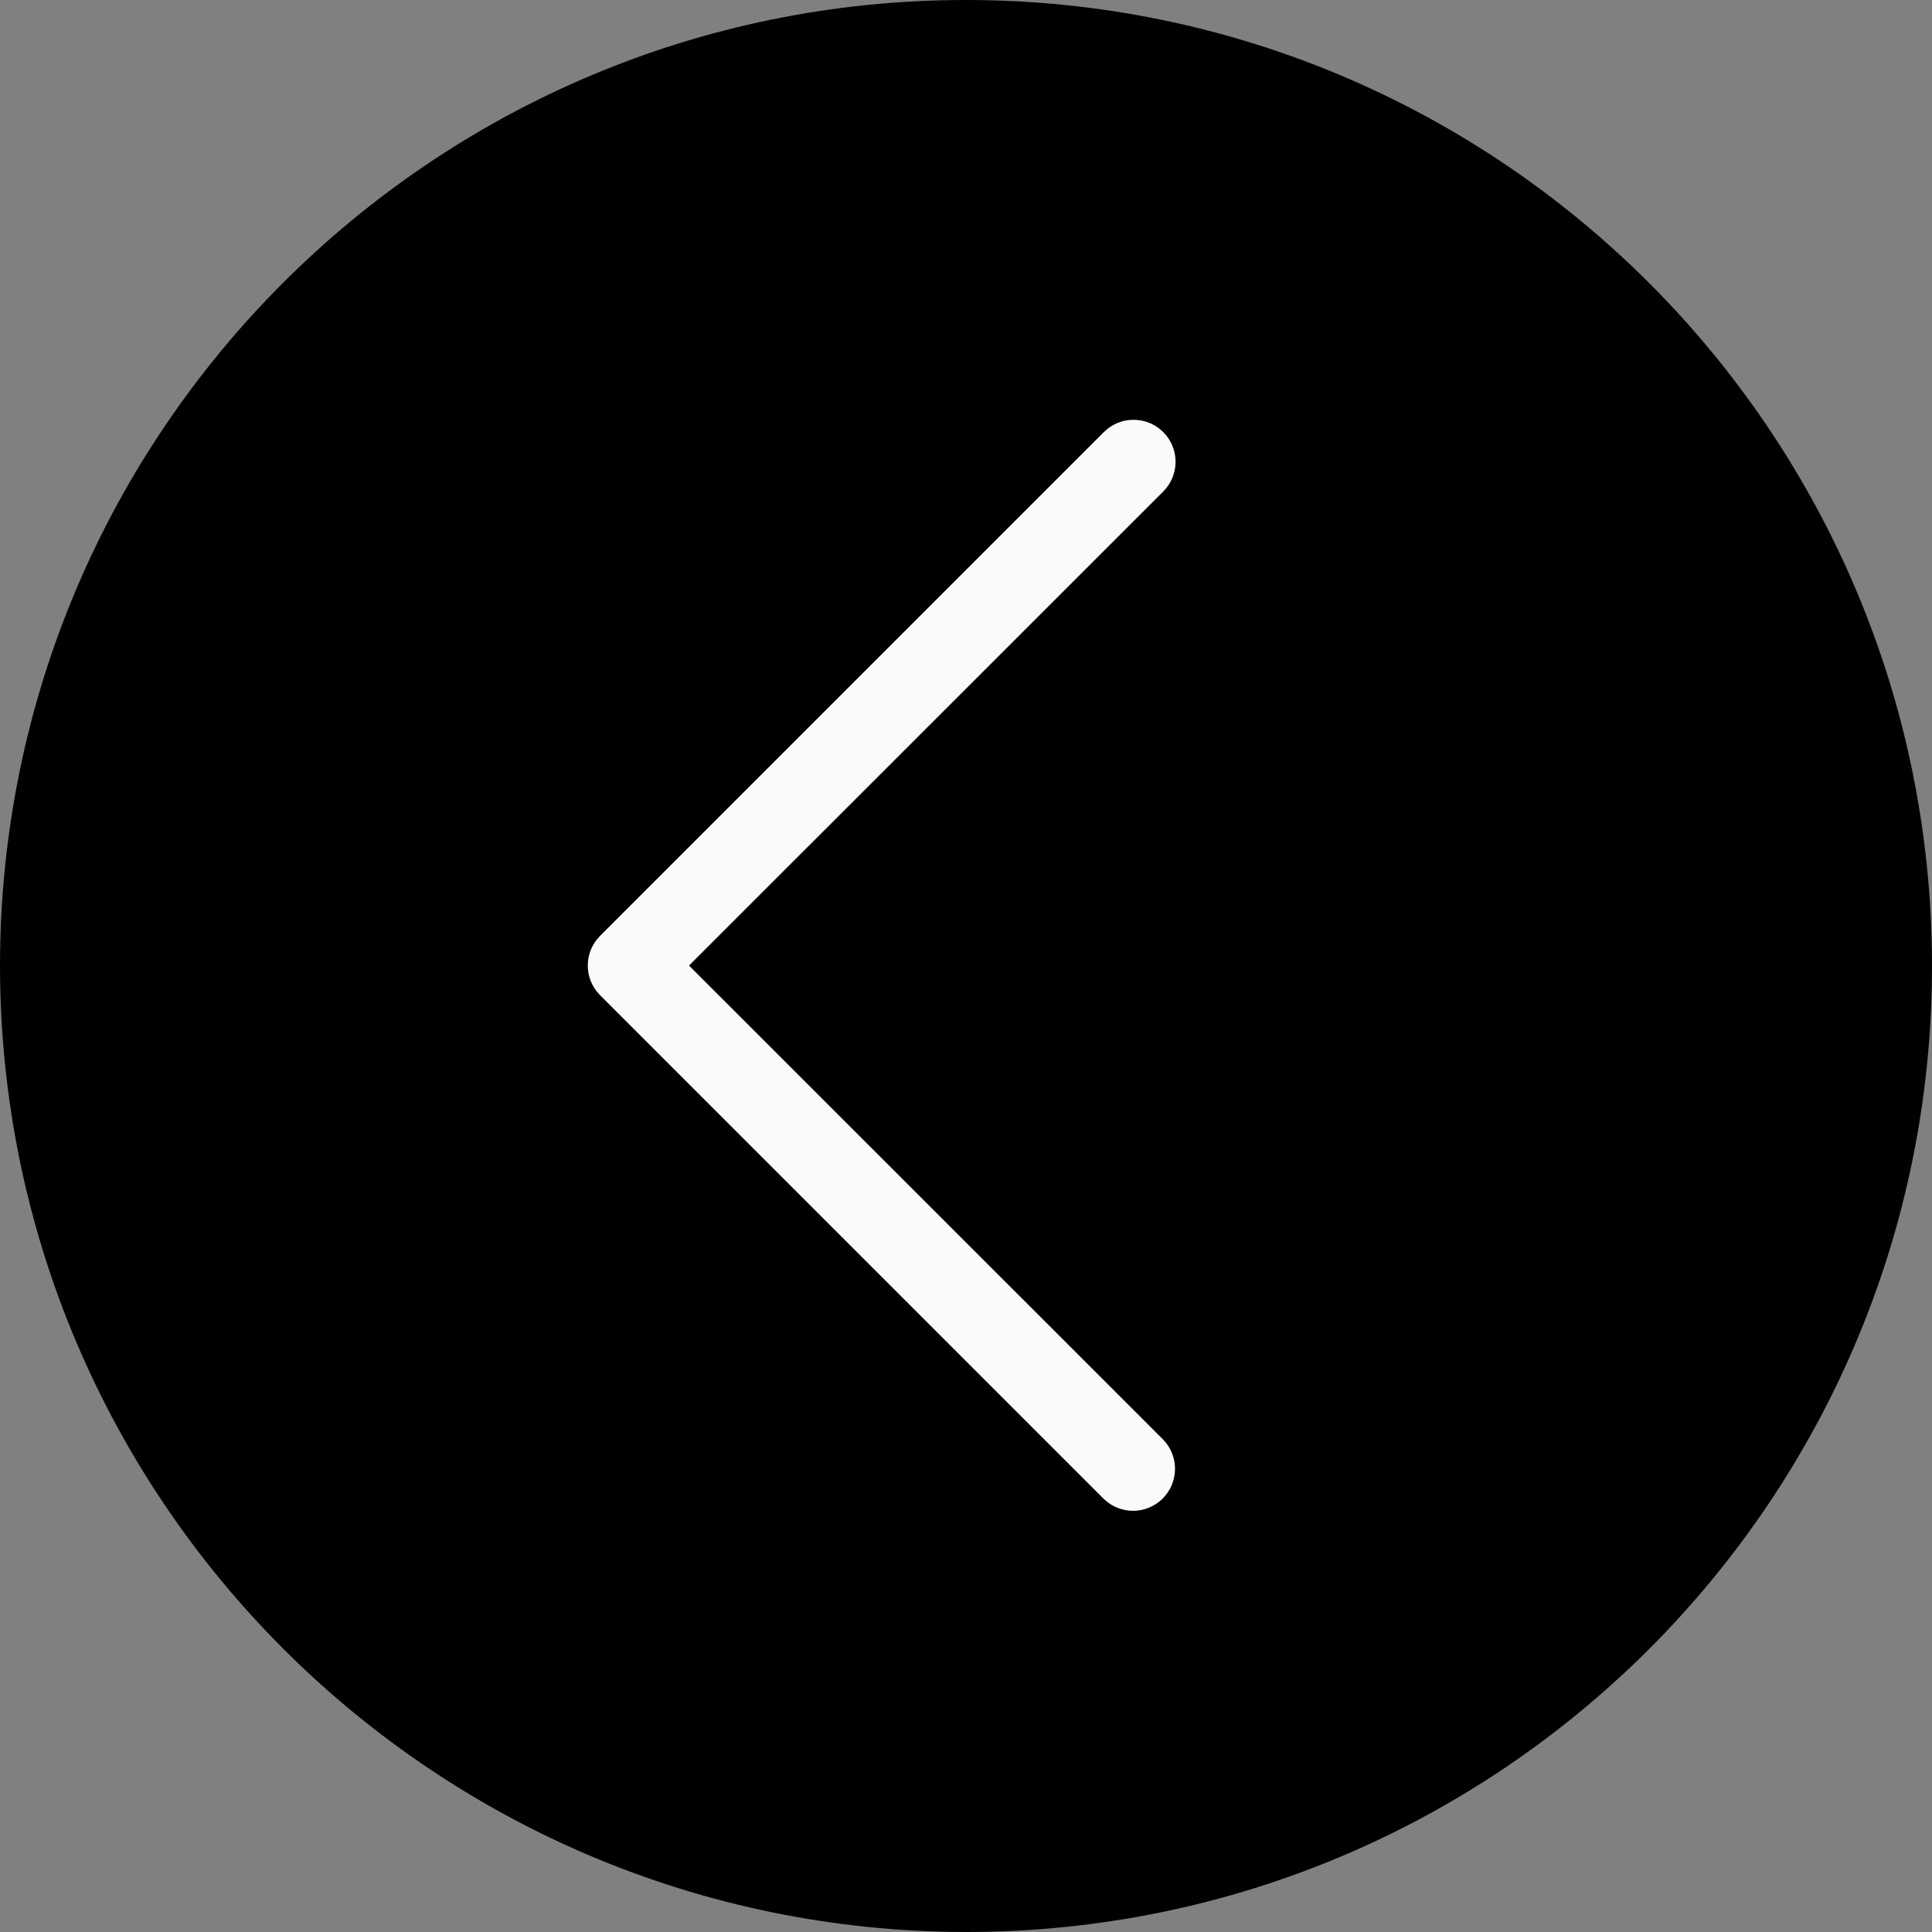 <svg width="59" height="59" viewBox="0 0 59 59" fill="none" xmlns="http://www.w3.org/2000/svg">
<rect x="0" y="0" width="59" height="59" fill="#808080" stroke="none"/>
<g clip-path="url(#clip0)">
<path d="M29.503 59C45.795 58.999 59.001 45.79 59 29.497C58.999 13.205 45.79 -0.001 29.497 0C13.206 0.001 0 13.209 0 29.5C0.018 45.786 13.217 58.983 29.503 59Z" fill="black"/>
<path d="M34.615 12.82C35.323 12.819 35.898 13.392 35.9 14.1C35.9 14.442 35.765 14.769 35.523 15.01L21.041 29.487L35.523 43.964C36.015 44.473 36.001 45.285 35.492 45.777C34.995 46.257 34.207 46.257 33.71 45.777L18.326 30.392C17.825 29.892 17.825 29.08 18.326 28.579L33.71 13.195C33.95 12.955 34.276 12.82 34.615 12.82Z" fill="#FAFAFA"/>
</g>
<defs>
<clipPath id="clip0">
<rect width="59" height="59" fill="white" transform="translate(59 59) rotate(-180)"/>
</clipPath>
</defs>
</svg>
